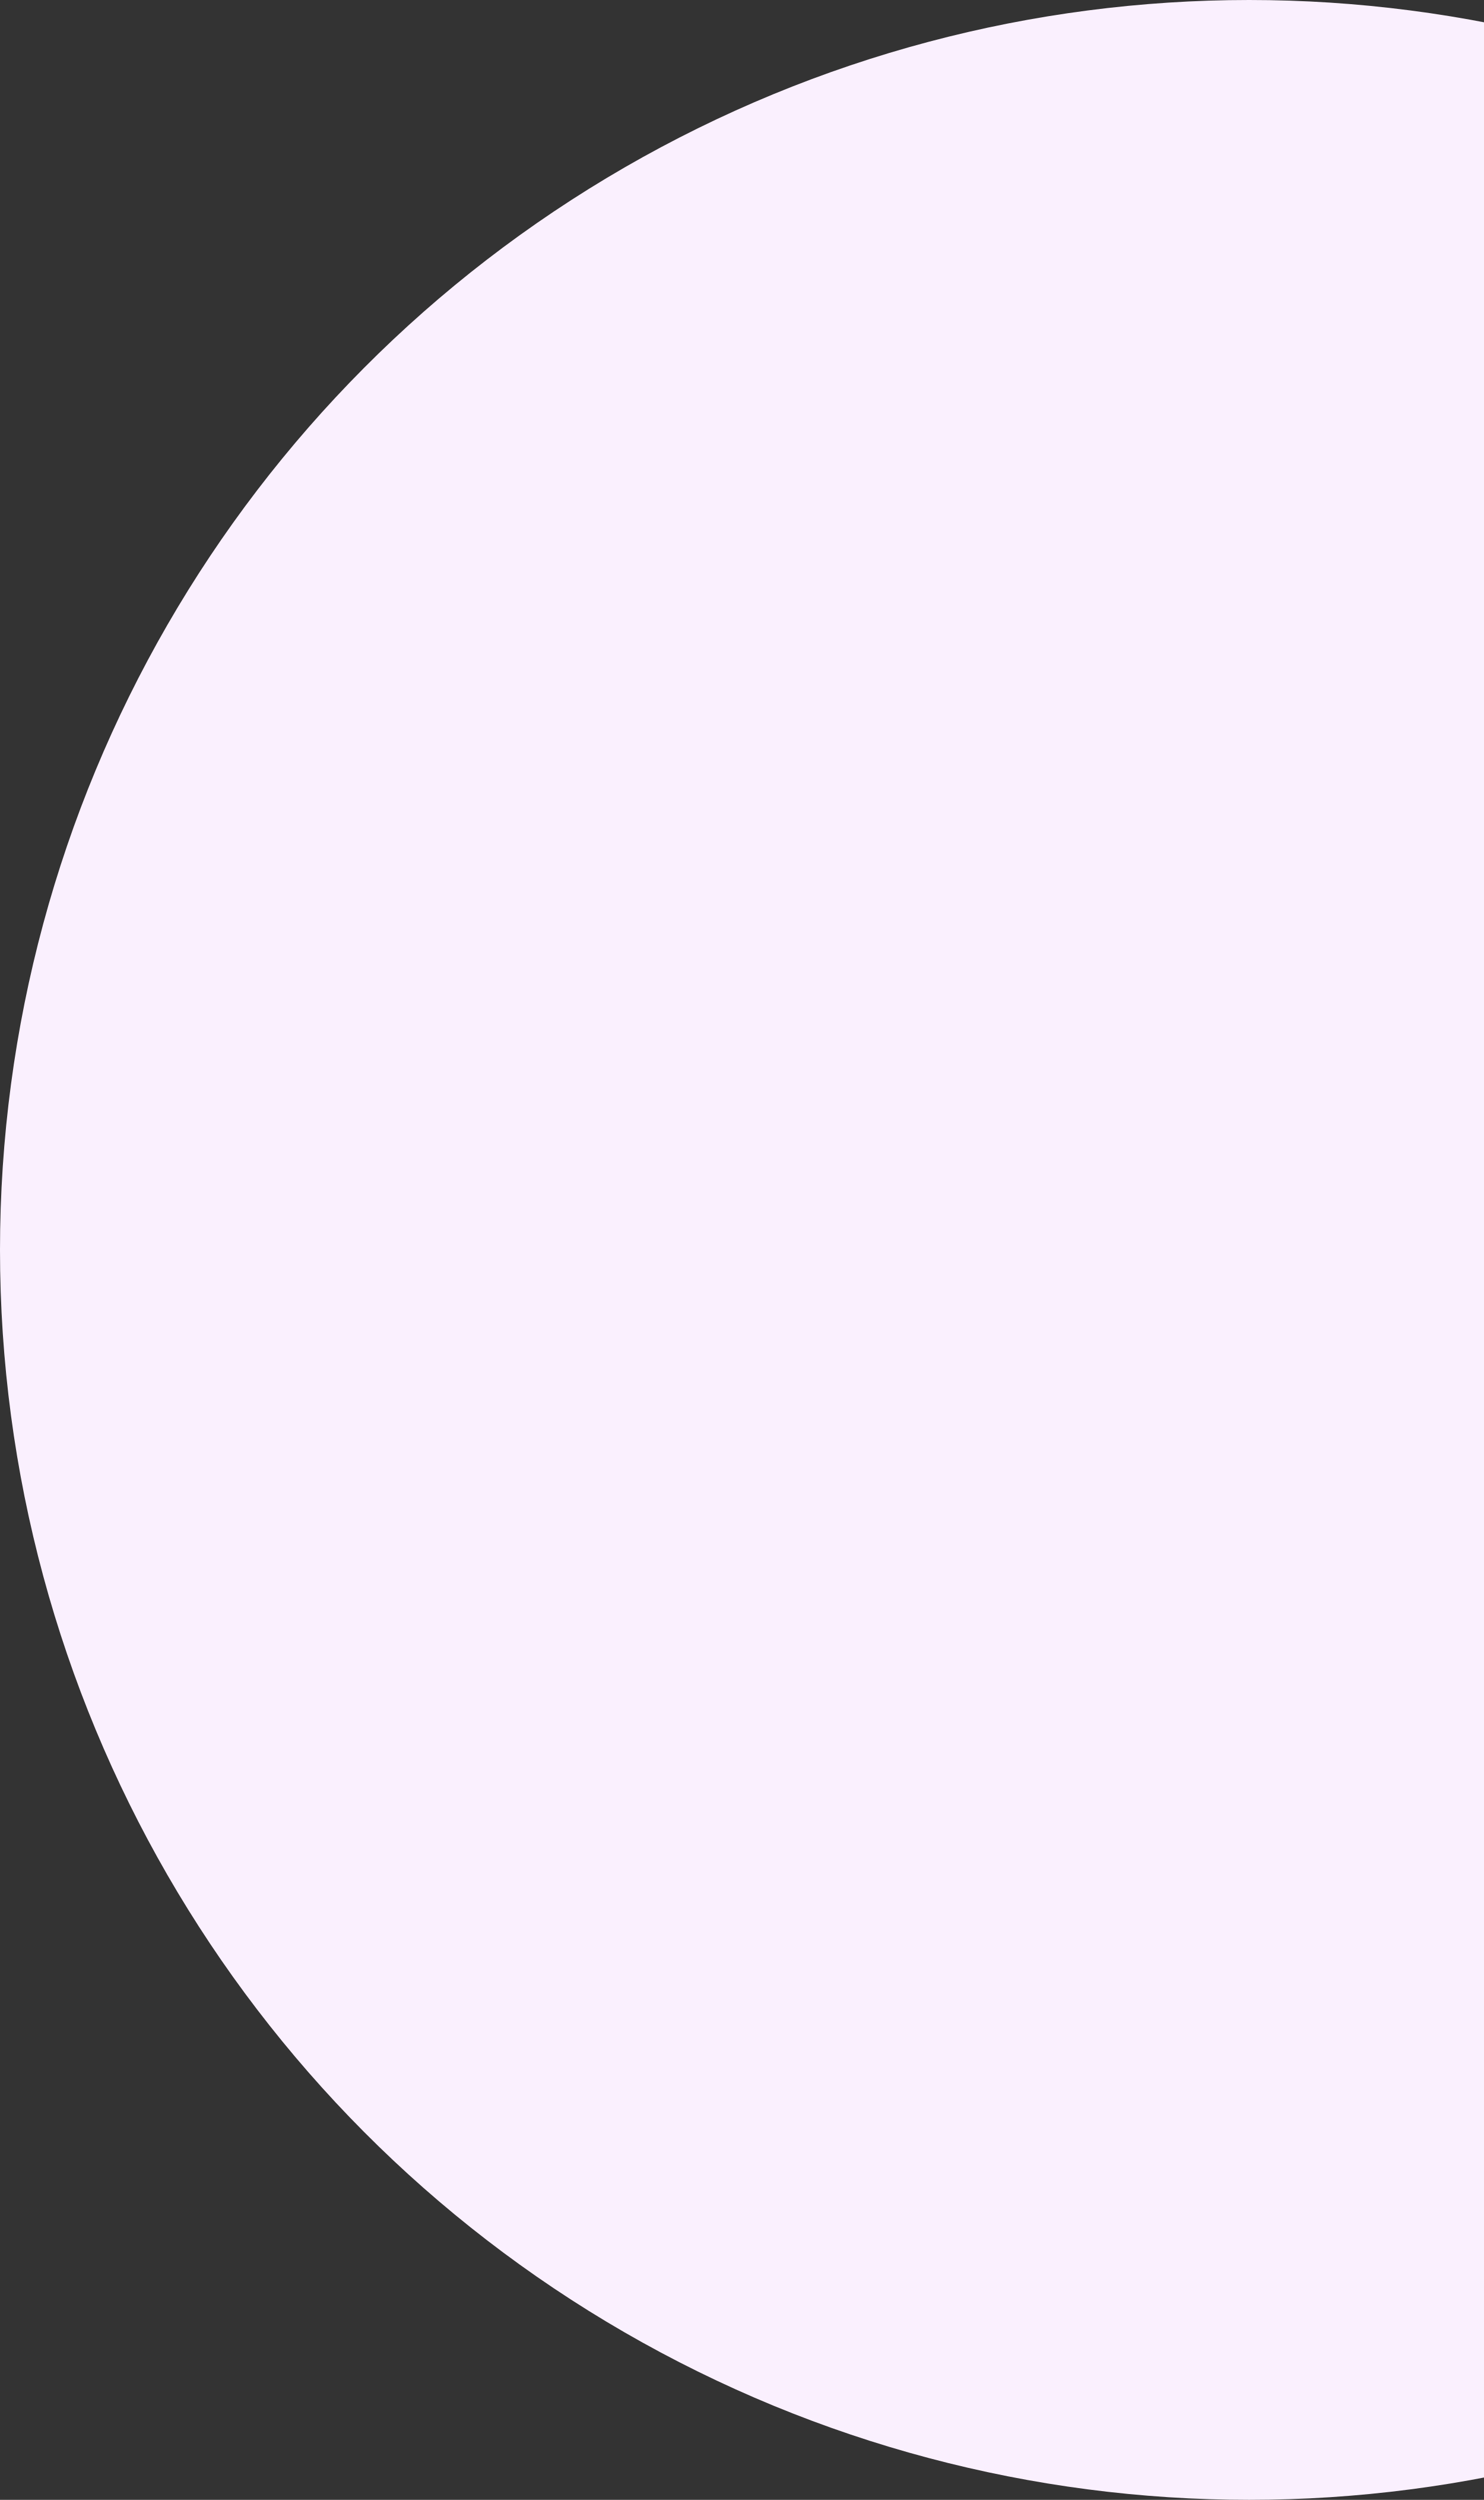 <svg width="436" height="734" viewBox="0 0 436 734" fill="none" xmlns="http://www.w3.org/2000/svg">
<rect x="0" y="0" width="436" height="734" fill="#333333" stroke="none"/>
<circle cx="367" cy="367" r="367" fill="#FAF0FE"/>
</svg>
